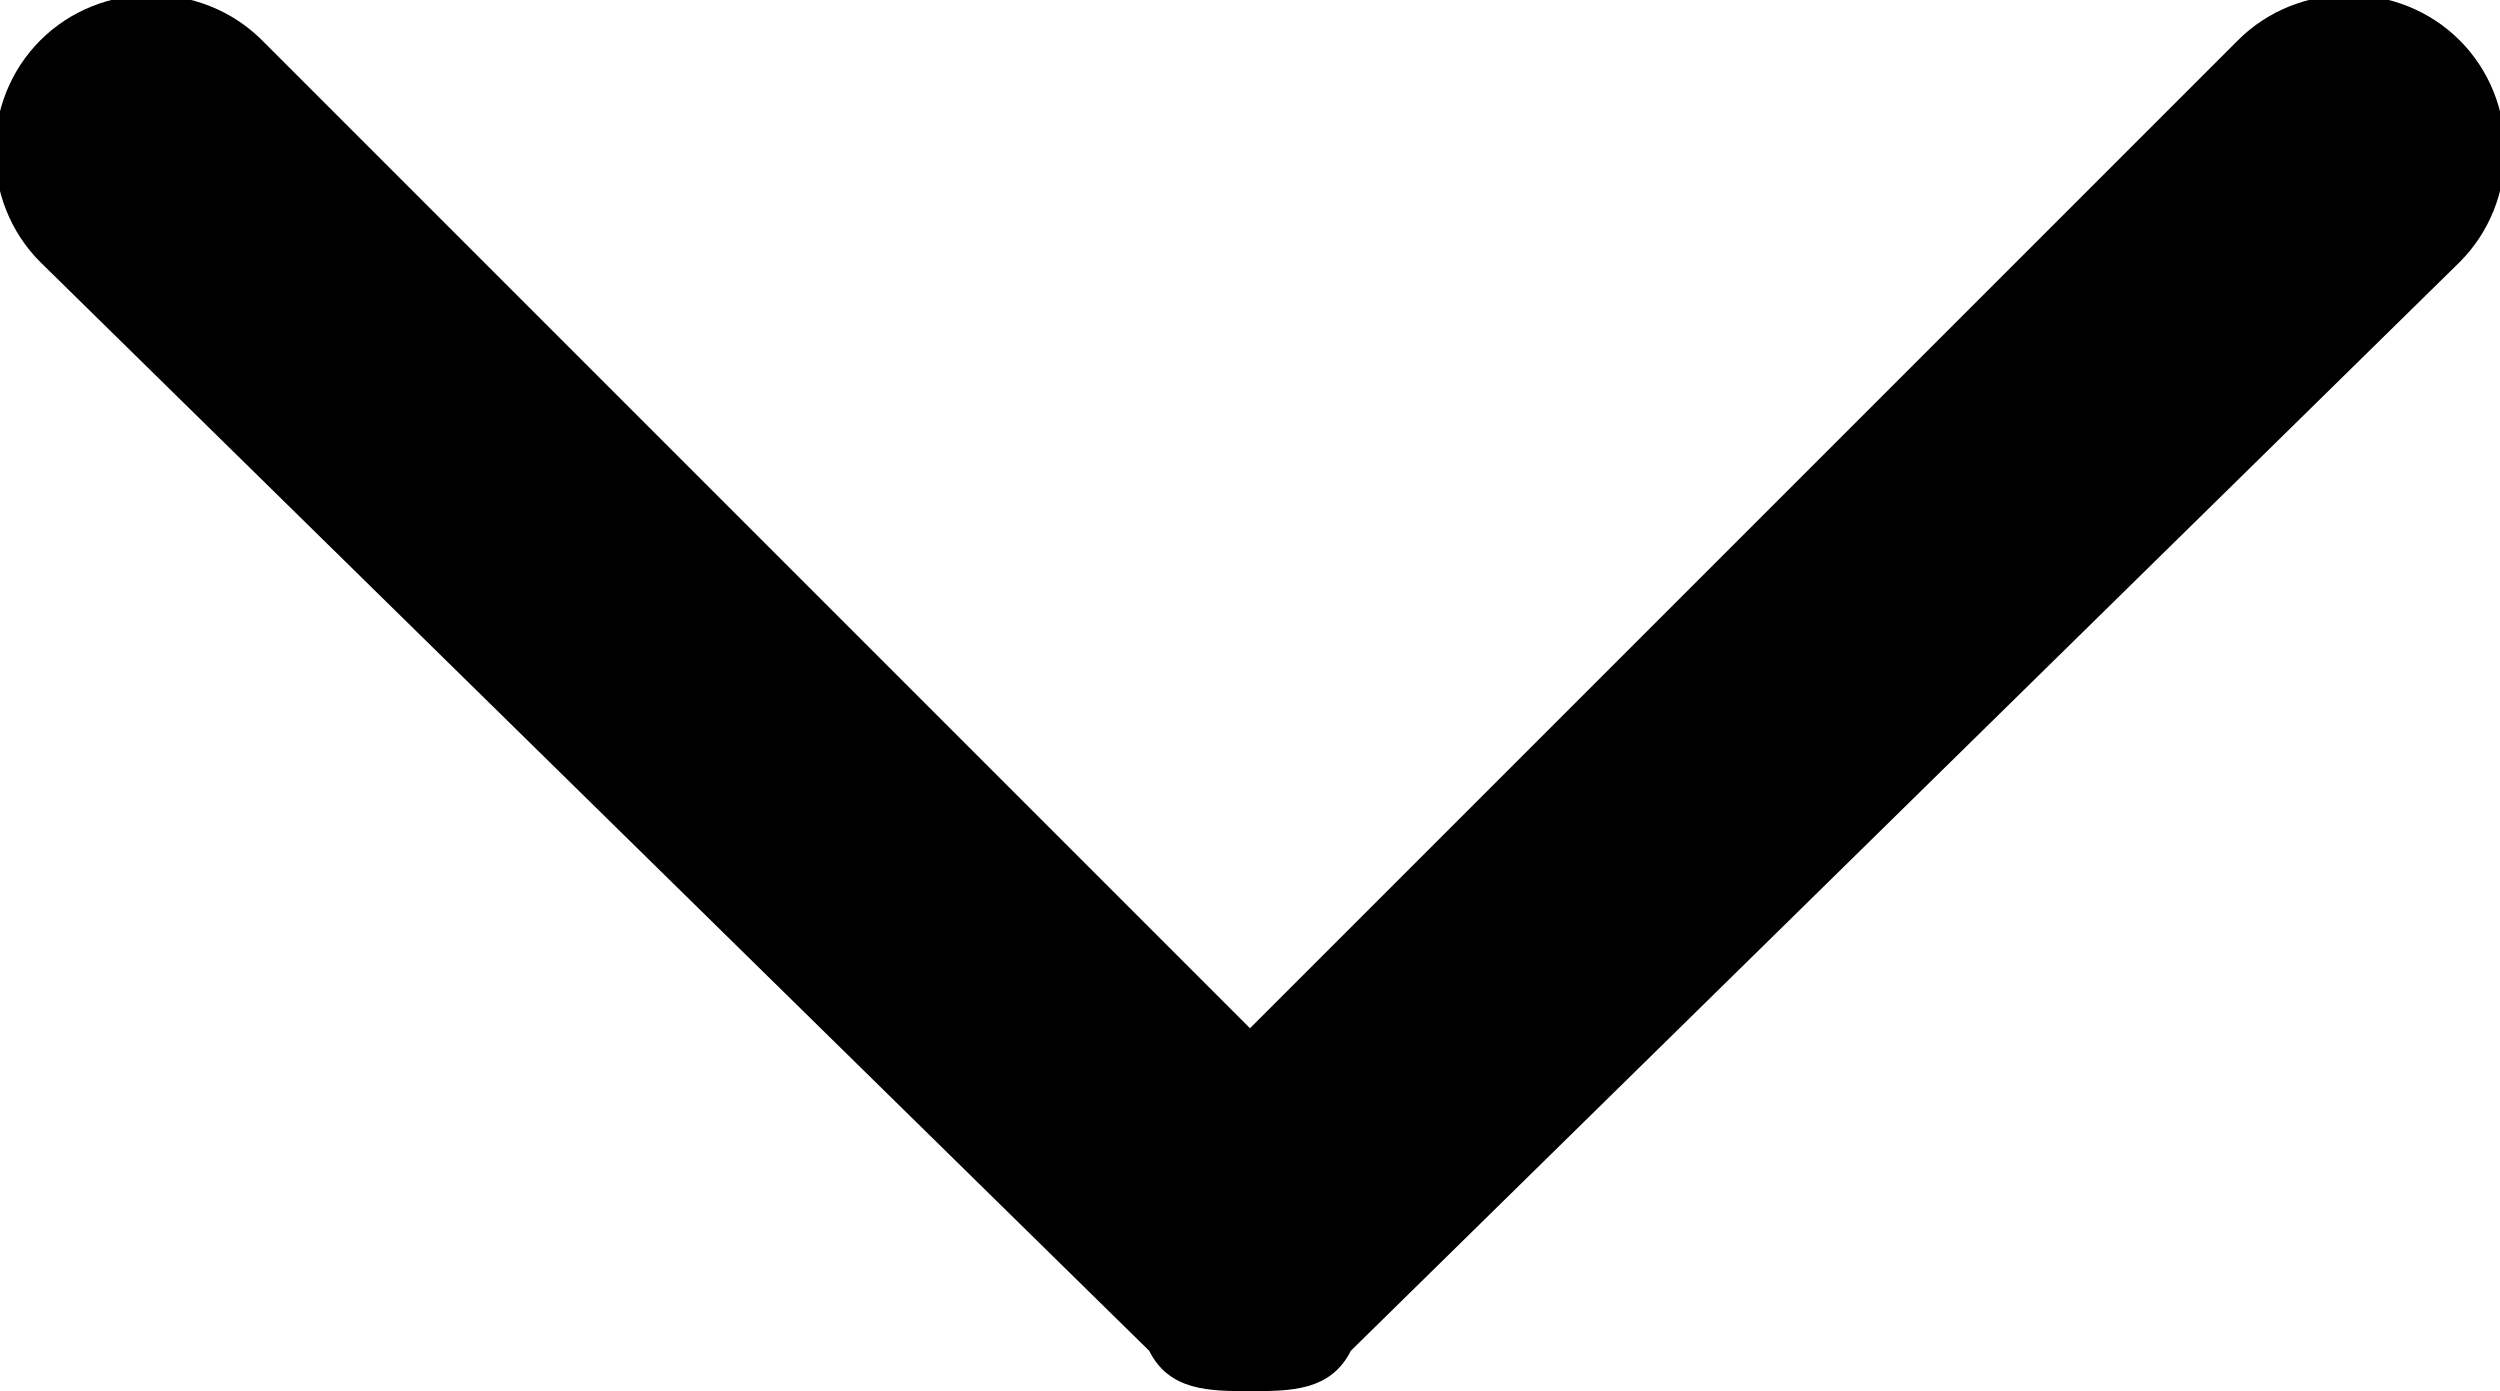 <?xml version="1.0" encoding="utf-8"?>
<!-- Generator: Adobe Illustrator 23.0.1, SVG Export Plug-In . SVG Version: 6.00 Build 0)  -->
<svg version="1.1" id="Layer_1" xmlns="http://www.w3.org/2000/svg" xmlns:xlink="http://www.w3.org/1999/xlink" x="0px" y="0px"
	 viewBox="0 0 12.4 6.9" style="enable-background:new 0 0 12.4 6.9;" xml:space="preserve">
<path d="M6.2,6.9C6,6.9,5.8,6.9,5.7,6.7L0.2,1.3c-0.3-0.3-0.3-0.8,0-1.1c0.3-0.3,0.8-0.3,1.1,0l4.9,4.9l4.9-4.9
	c0.3-0.3,0.8-0.3,1.1,0s0.3,0.8,0,1.1L6.7,6.7C6.6,6.9,6.4,6.9,6.2,6.9z"/>
</svg>
